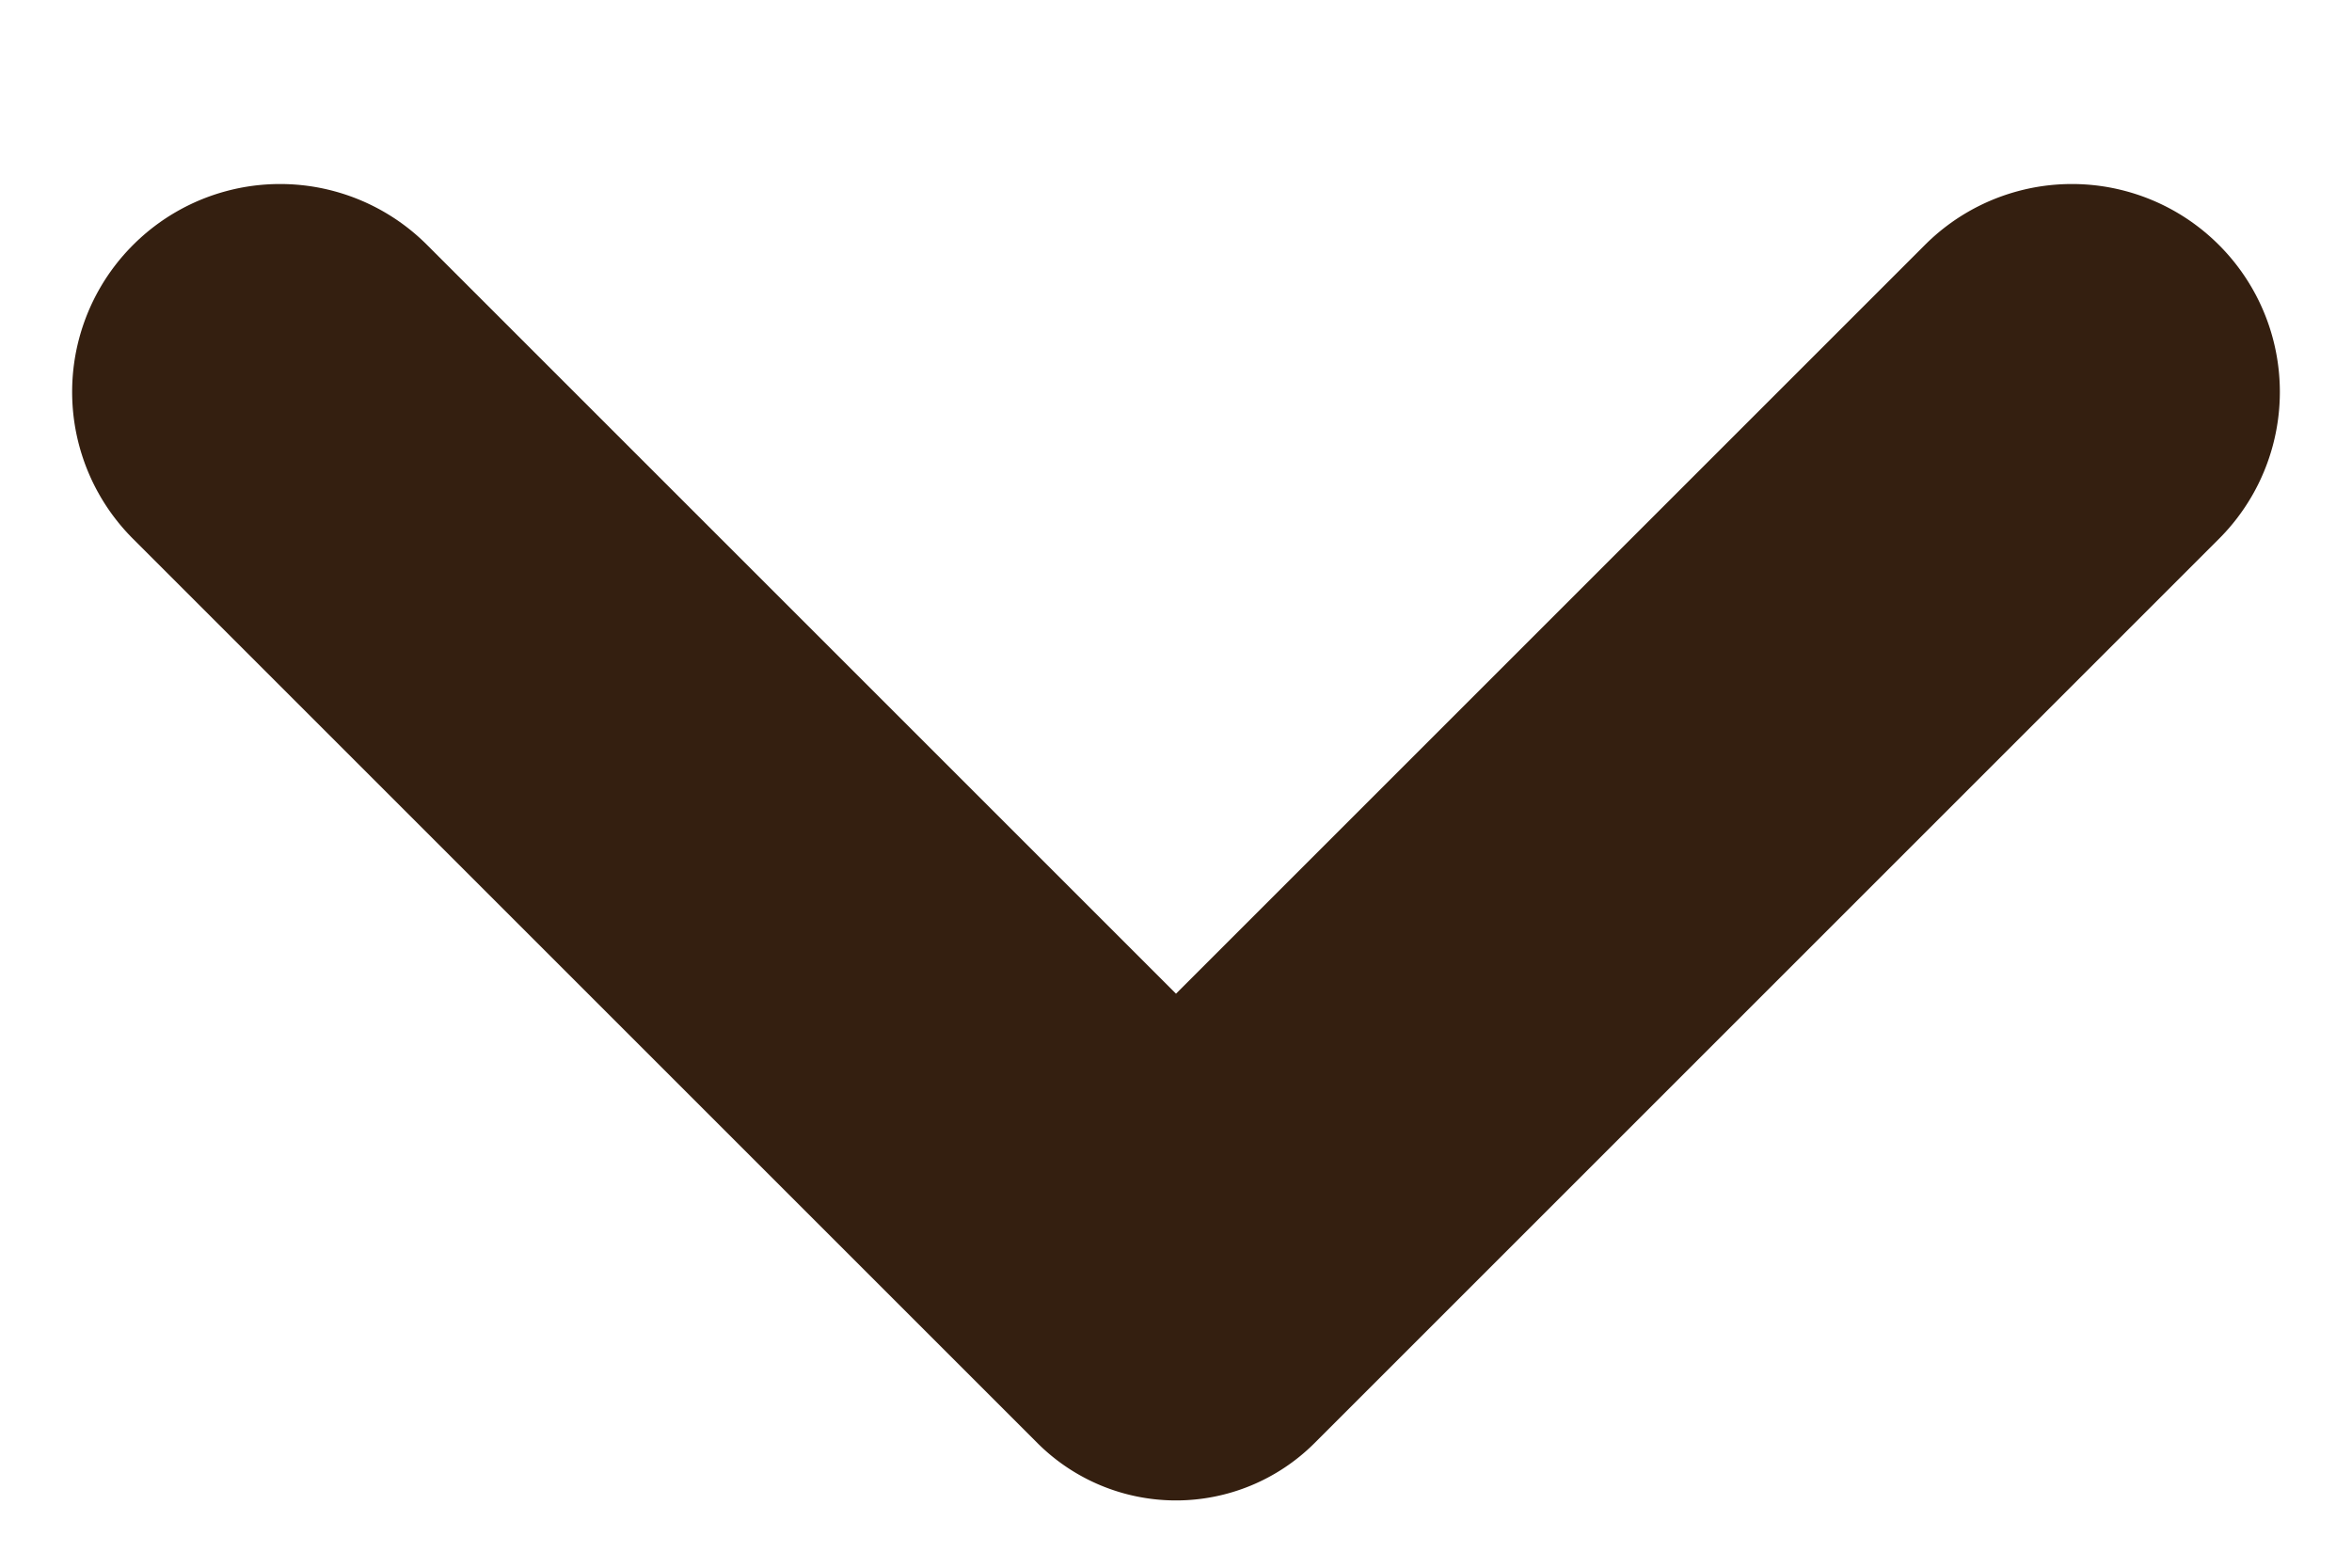 <svg xmlns="http://www.w3.org/2000/svg" width="12" height="8"><path d="M6 5.071L2.179 1.25a1.06 1.06 0 0 0-1.5 0h0a1.06 1.06 0 0 0 0 1.5l4.614 4.614a1 1 0 0 0 1.414 0l4.614-4.614a1.06 1.06 0 0 0 0-1.5h0a1.06 1.06 0 0 0-1.5 0L6 5.071z" fill="#341f10"/></svg>
